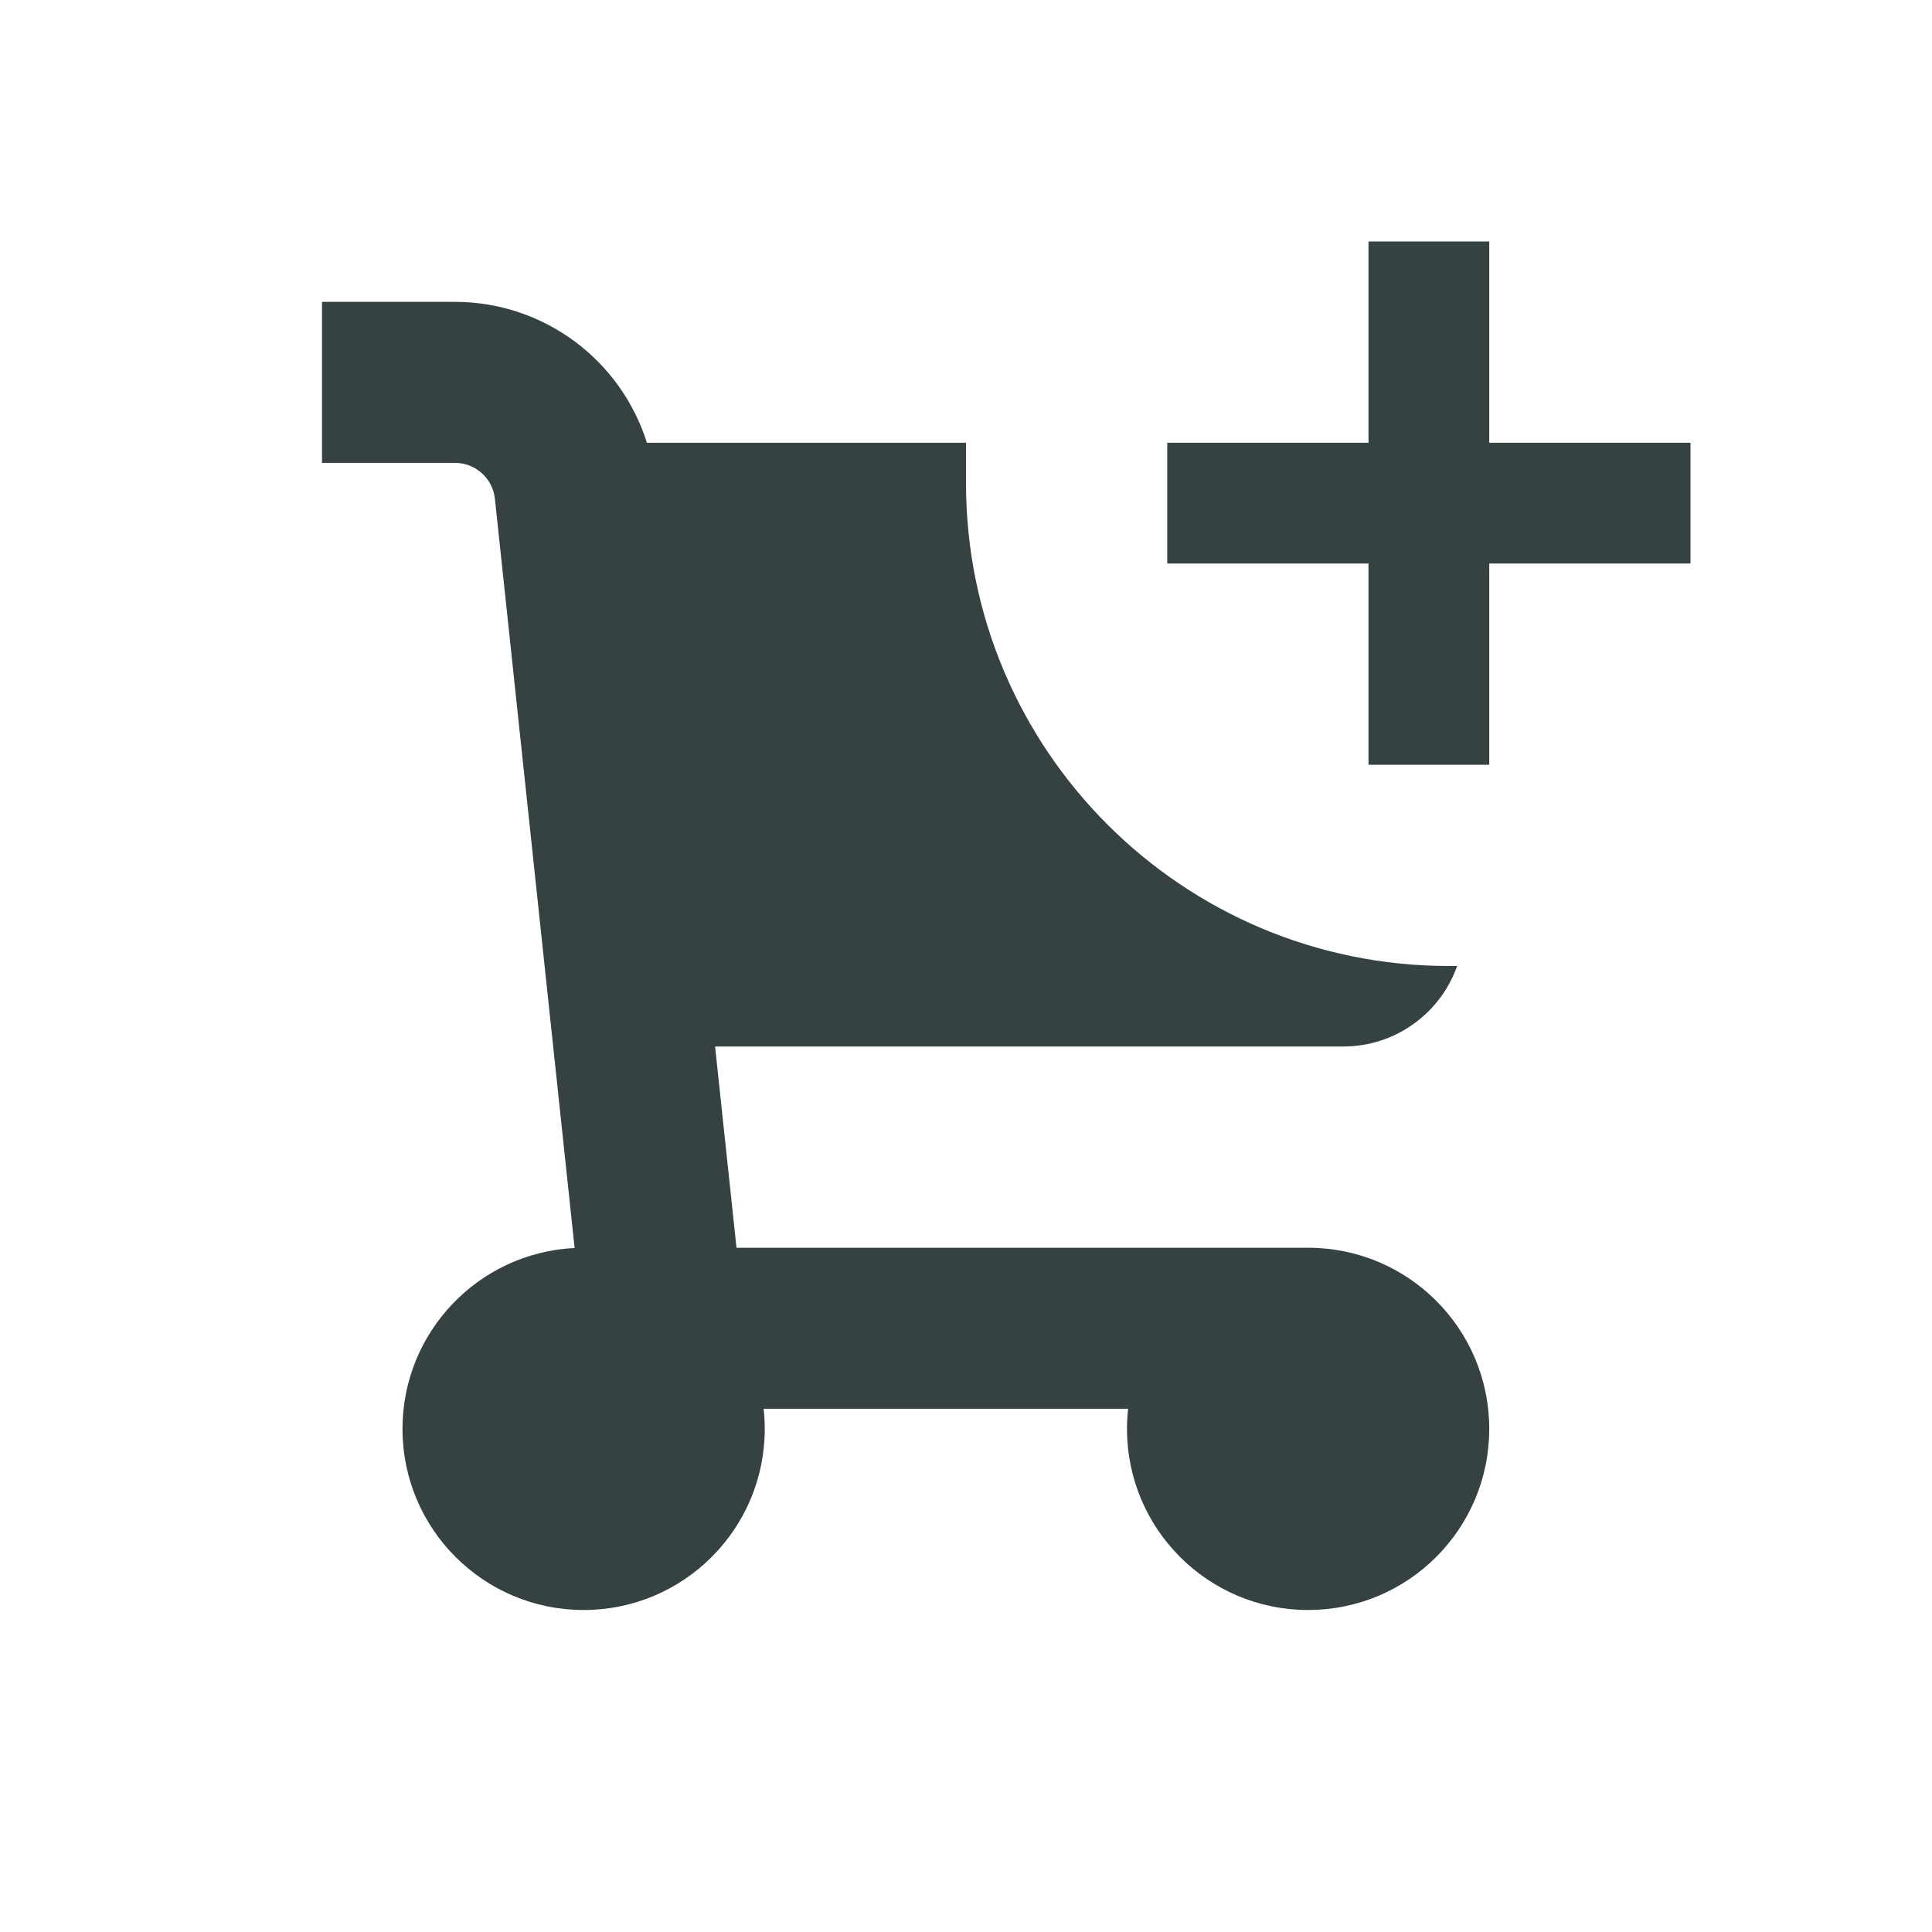 <svg width="24" height="24" viewBox="0 0 24 24" fill="none" xmlns="http://www.w3.org/2000/svg">
<path d="M17 3V5.5H14.5V7H17V9.5H18.5V7H21V5.5H18.5V3H17Z" fill="#364141"/>
<path d="M5.651 5.75H4V3.75H5.651C6.761 3.75 7.715 4.477 8.036 5.5H12V6C12 9.314 14.686 12 18 12H18.101C17.893 12.589 17.333 13 16.687 13H8.883L9.149 15.5H16.25C17.493 15.5 18.5 16.507 18.5 17.75C18.5 18.993 17.493 20 16.25 20C15.007 20 14 18.993 14 17.75C14 17.666 14.005 17.582 14.014 17.5H9.486C9.495 17.582 9.5 17.666 9.5 17.75C9.5 18.993 8.493 20 7.25 20C6.007 20 5 18.993 5 17.75C5 16.545 5.948 15.561 7.138 15.503L6.148 6.197C6.121 5.943 5.907 5.75 5.651 5.75Z" fill="#364141"/>
</svg>
